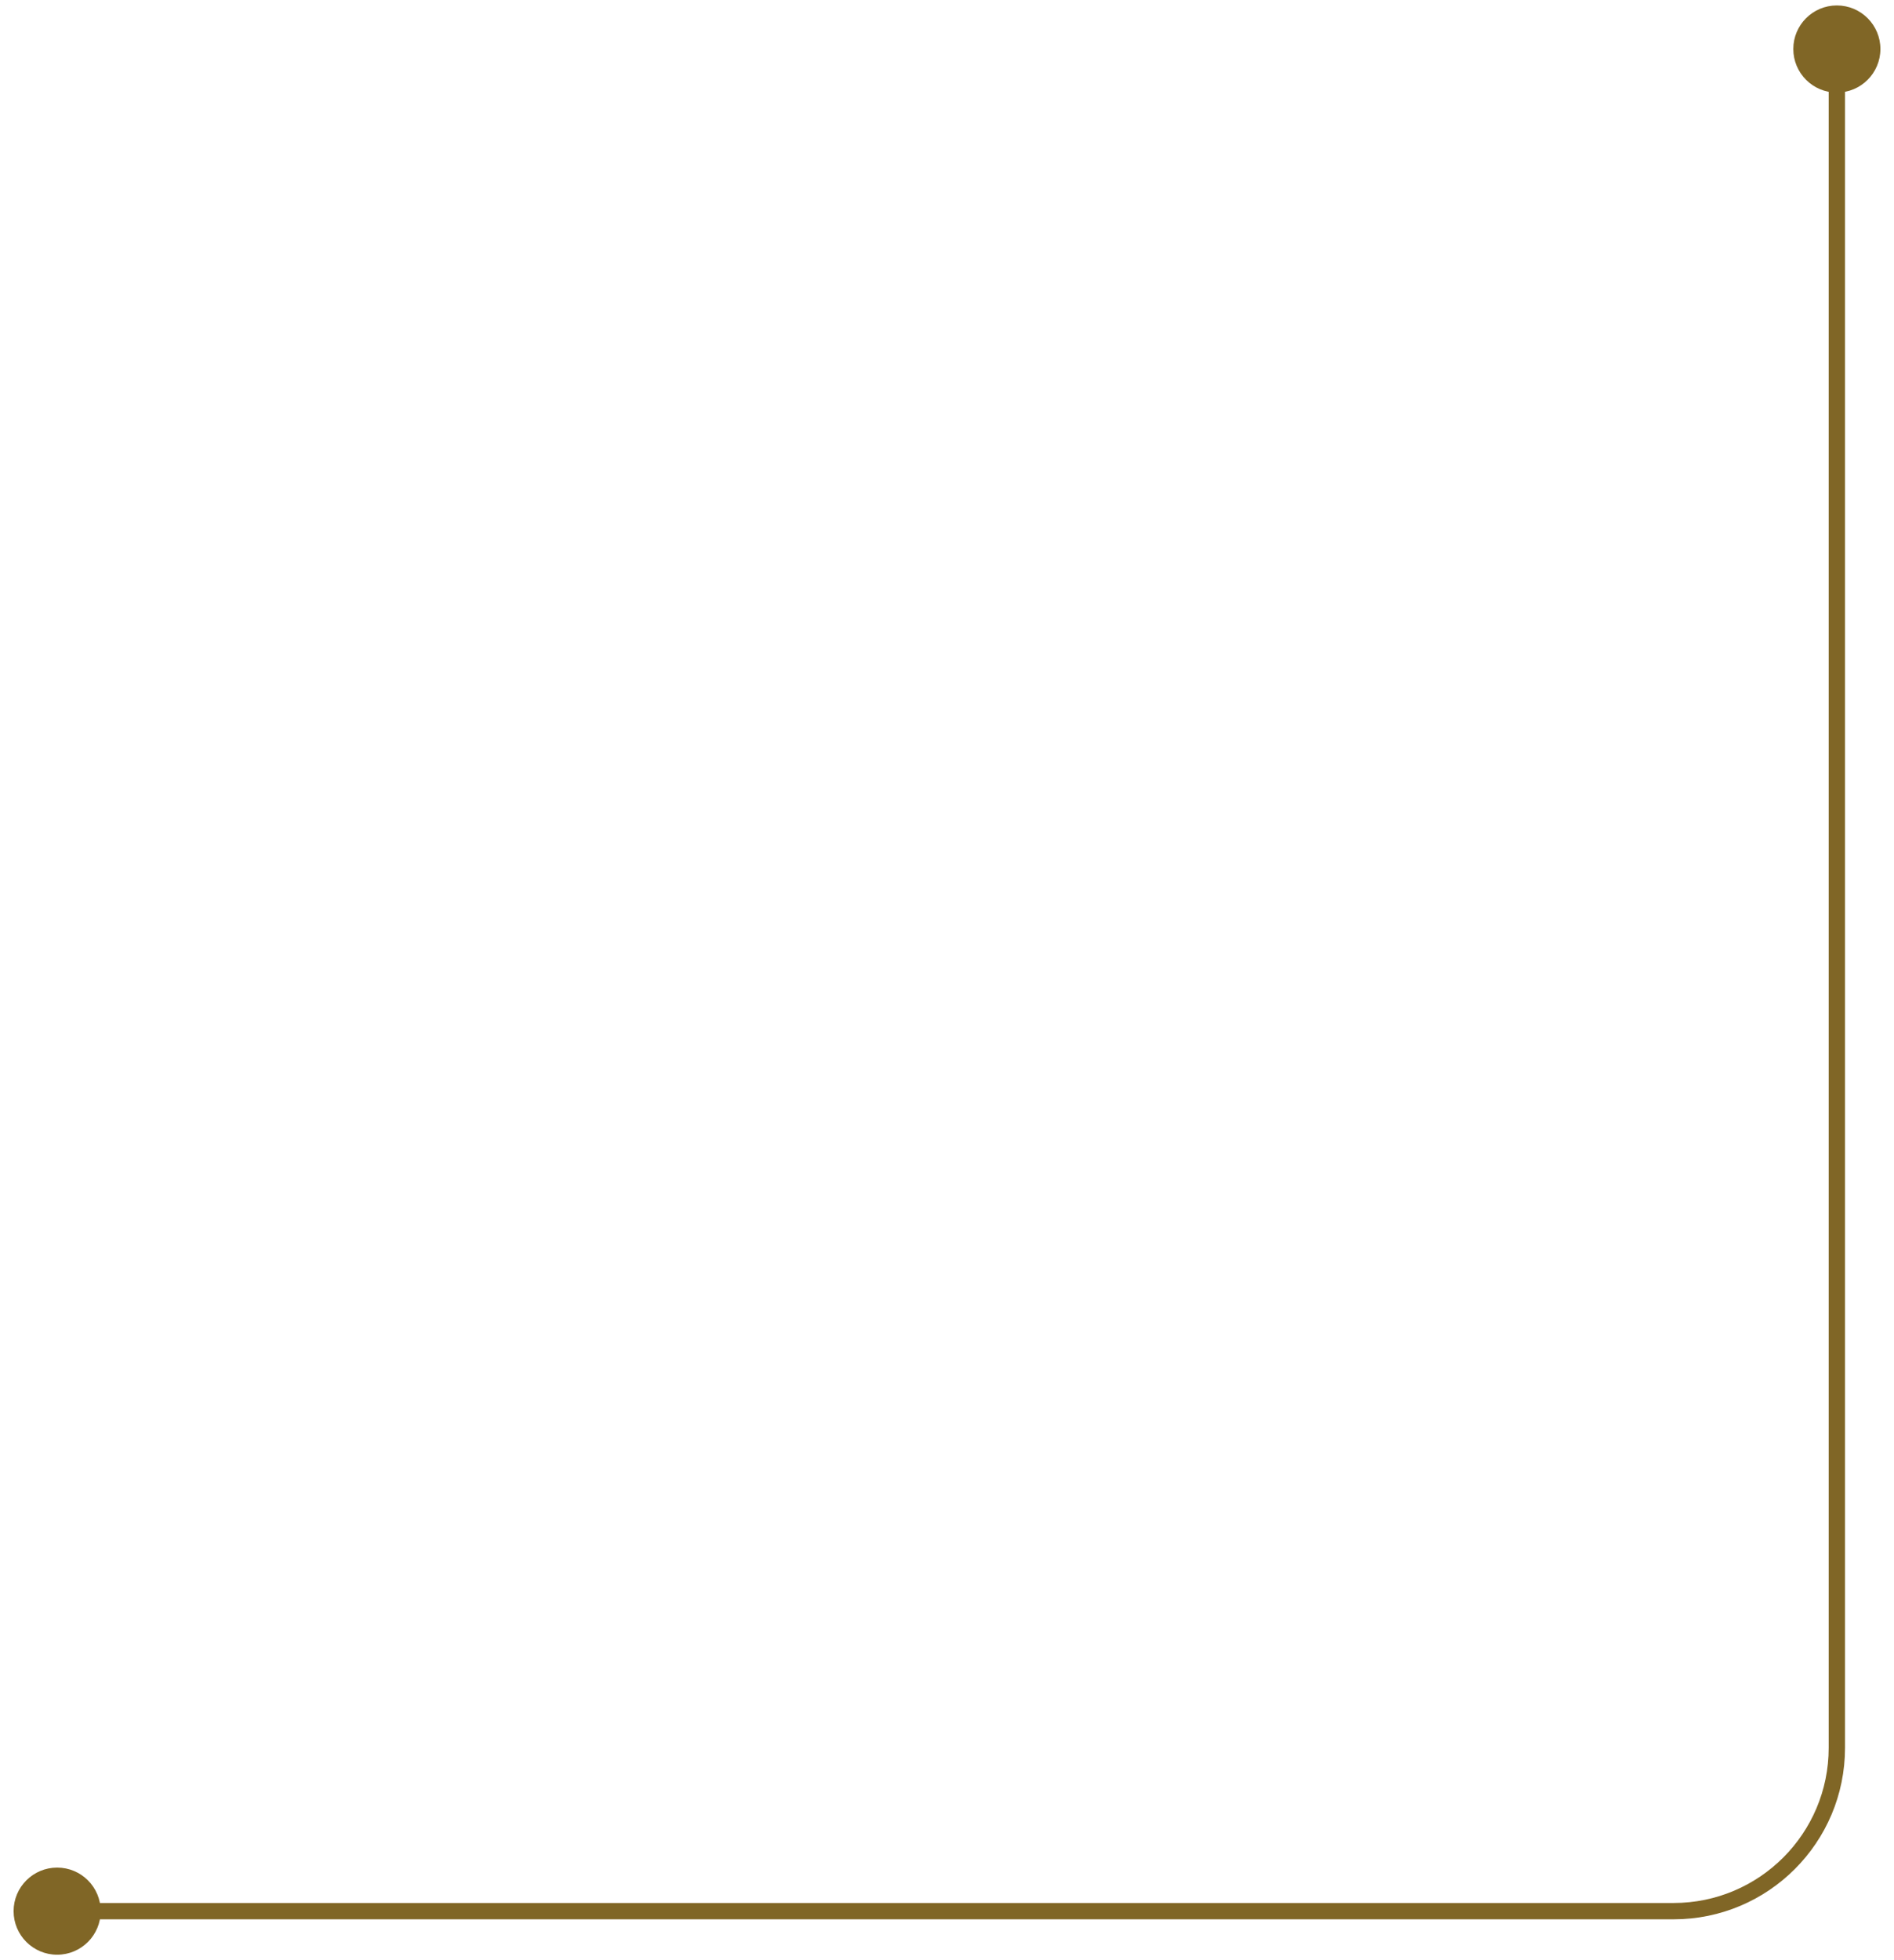 <svg width="116" height="120" viewBox="0 0 116 120" fill="none" xmlns="http://www.w3.org/2000/svg">
<path id="Vector 11" d="M0.833 117C0.833 115.527 2.027 114.333 3.5 114.333C4.973 114.333 6.167 115.527 6.167 117C6.167 118.473 4.973 119.667 3.5 119.667C2.027 119.667 0.833 118.473 0.833 117ZM109.833 3C109.833 1.527 111.027 0.333 112.5 0.333C113.973 0.333 115.167 1.527 115.167 3C115.167 4.473 113.973 5.667 112.5 5.667C111.027 5.667 109.833 4.473 109.833 3ZM3.5 116.5H102.5V117.5H3.5V116.5ZM112 107V3H113V107H112ZM102.5 116.5C107.747 116.5 112 112.247 112 107H113C113 112.799 108.299 117.5 102.5 117.5V116.5Z" fill="#806626"/>
</svg>
